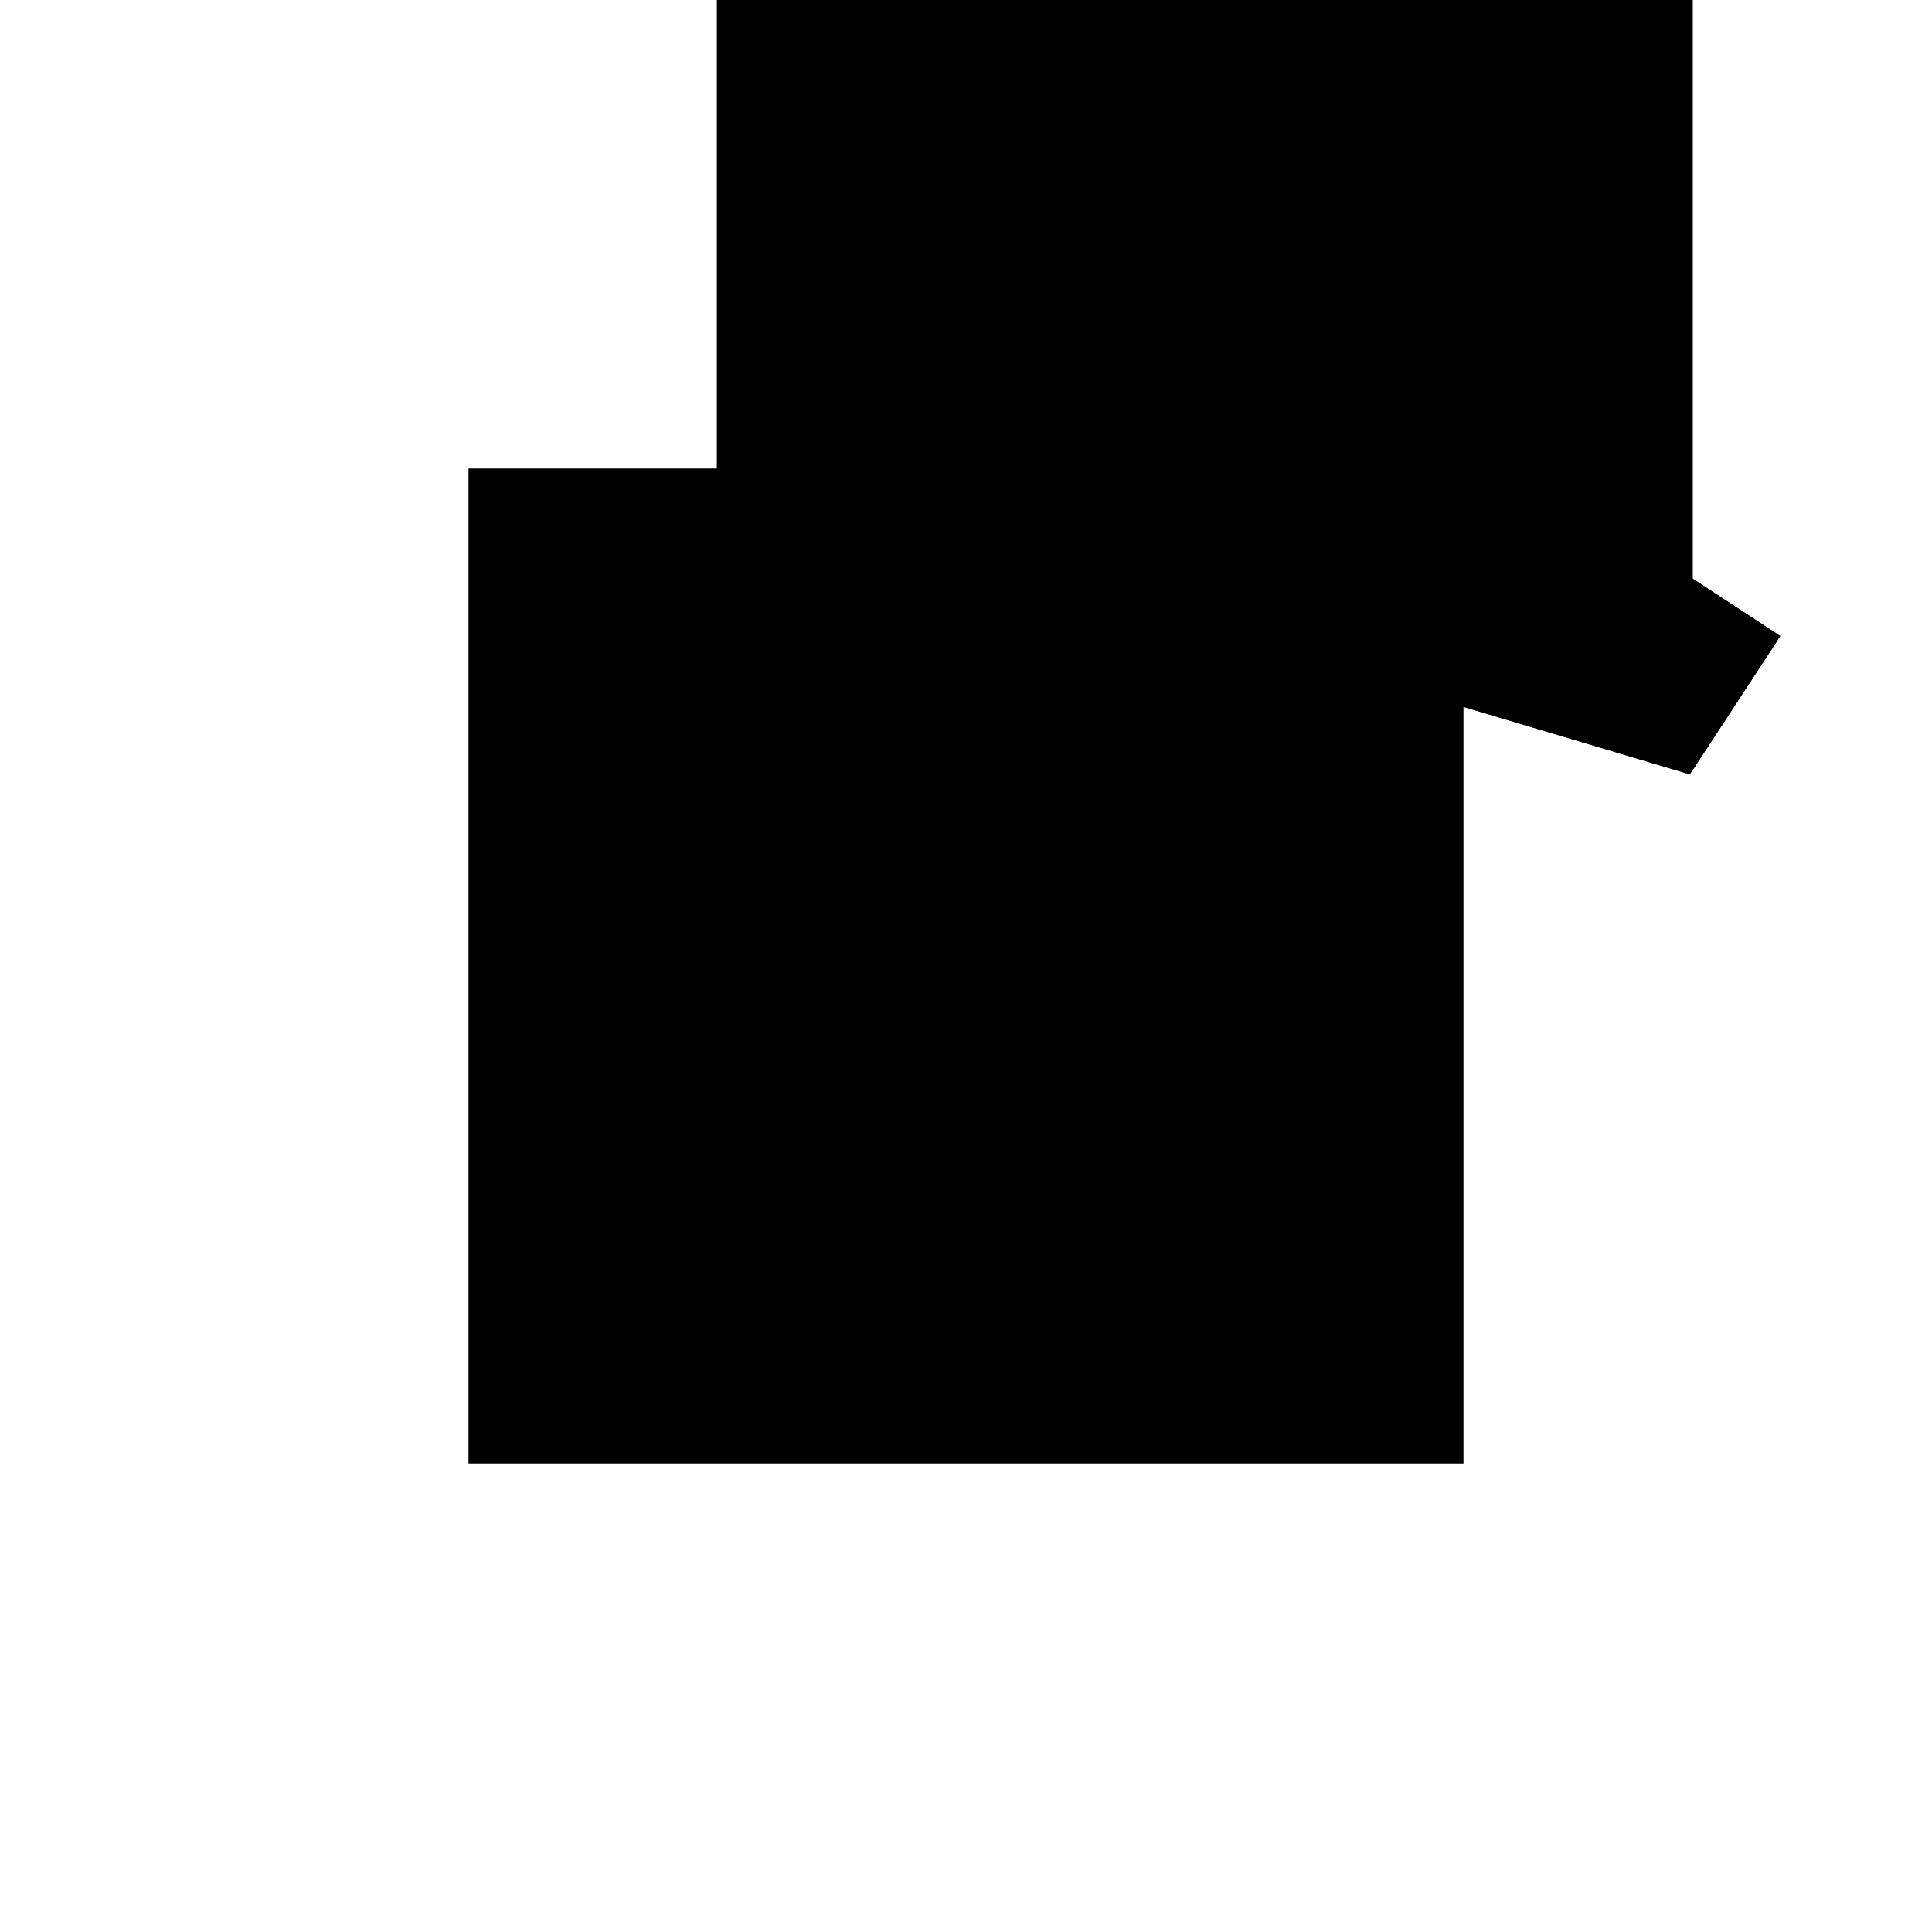 <?xml version="1.0"?>
<!DOCTYPE svg PUBLIC "-//W3C//DTD SVG 1.1//EN"
  "http://www.w3.org/Graphics/SVG/1.1/DTD/svg11.dtd">
<svg
  width="240"
  height="240"
  viewBox="-50 -50 200 200" xmlns="http://www.w3.org/2000/svg" version="1.1">
  <rect
    x="0"
    y="0"
    width="100"
    height="100"
    fill="hsla(206,100%,53%,0.3)"
    stroke="hsl(206,100%,53%)"
    stroke-width="3"
    transform="" />
  
  <path
    d="M 
      100
      16.239
      L
    
      108.888
      29.829
      L
    
      100
      35.642
      L
    
      100
      100
      L
    
      0
      100
      L
    
      0
      46.035
      z
    "
    fill="hsla(0,0%,50%,0.3)"
    stroke="hsla(0,0%,50%,1)"
    stroke-width="1"
    transform="translate(-25.278,-64.185) scale(1,-1) translate(50,-110)"
    />
  
  
  <line
    x1="100"
    y1="16.239"
    x2="108.888"
    y2="29.829"
    stroke="hsla(0,50%,50%,0.6)"
    stroke-width="1"
    transform="translate(-25.278,-64.185) scale(1,-1) translate(50,-110)"
    />
  
  <line
    x1="0"
    y1="46.035"
    x2="0"
    y2="100"
    stroke="hsla(0,50%,50%,0.6)"
    stroke-width="1"
    transform="translate(-25.278,-64.185) scale(1,-1) translate(50,-110)"
    />
  
  <line
    x1="100"
    y1="16.239"
    x2="100"
    y2="100"
    stroke="hsla(0,50%,50%,0.6)"
    stroke-width="1"
    transform="translate(-25.278,-64.185) scale(1,-1) translate(50,-110)"
    />
  
  <line
    x1="0"
    y1="46.035"
    x2="25.197"
    y2="84.563"
    stroke="hsla(0,50%,50%,0.6)"
    stroke-width="1"
    transform="translate(-25.278,-64.185) scale(1,-1) translate(50,-110)"
    />
  
  <line
    x1="100"
    y1="16.239"
    x2="0"
    y2="46.035"
    stroke="hsla(0,50%,50%,0.6)"
    stroke-width="1"
    transform="translate(-25.278,-64.185) scale(1,-1) translate(50,-110)"
    />
  
  <line
    x1="108.888"
    y1="29.829"
    x2="25.197"
    y2="84.563"
    stroke="hsla(0,50%,50%,0.6)"
    stroke-width="1"
    transform="translate(-25.278,-64.185) scale(1,-1) translate(50,-110)"
    />
  
  <line
    x1="0"
    y1="100"
    x2="100"
    y2="100"
    stroke="hsla(0,50%,50%,0.6)"
    stroke-width="1"
    transform="translate(-25.278,-64.185) scale(1,-1) translate(50,-110)"
    />
  
</svg>
